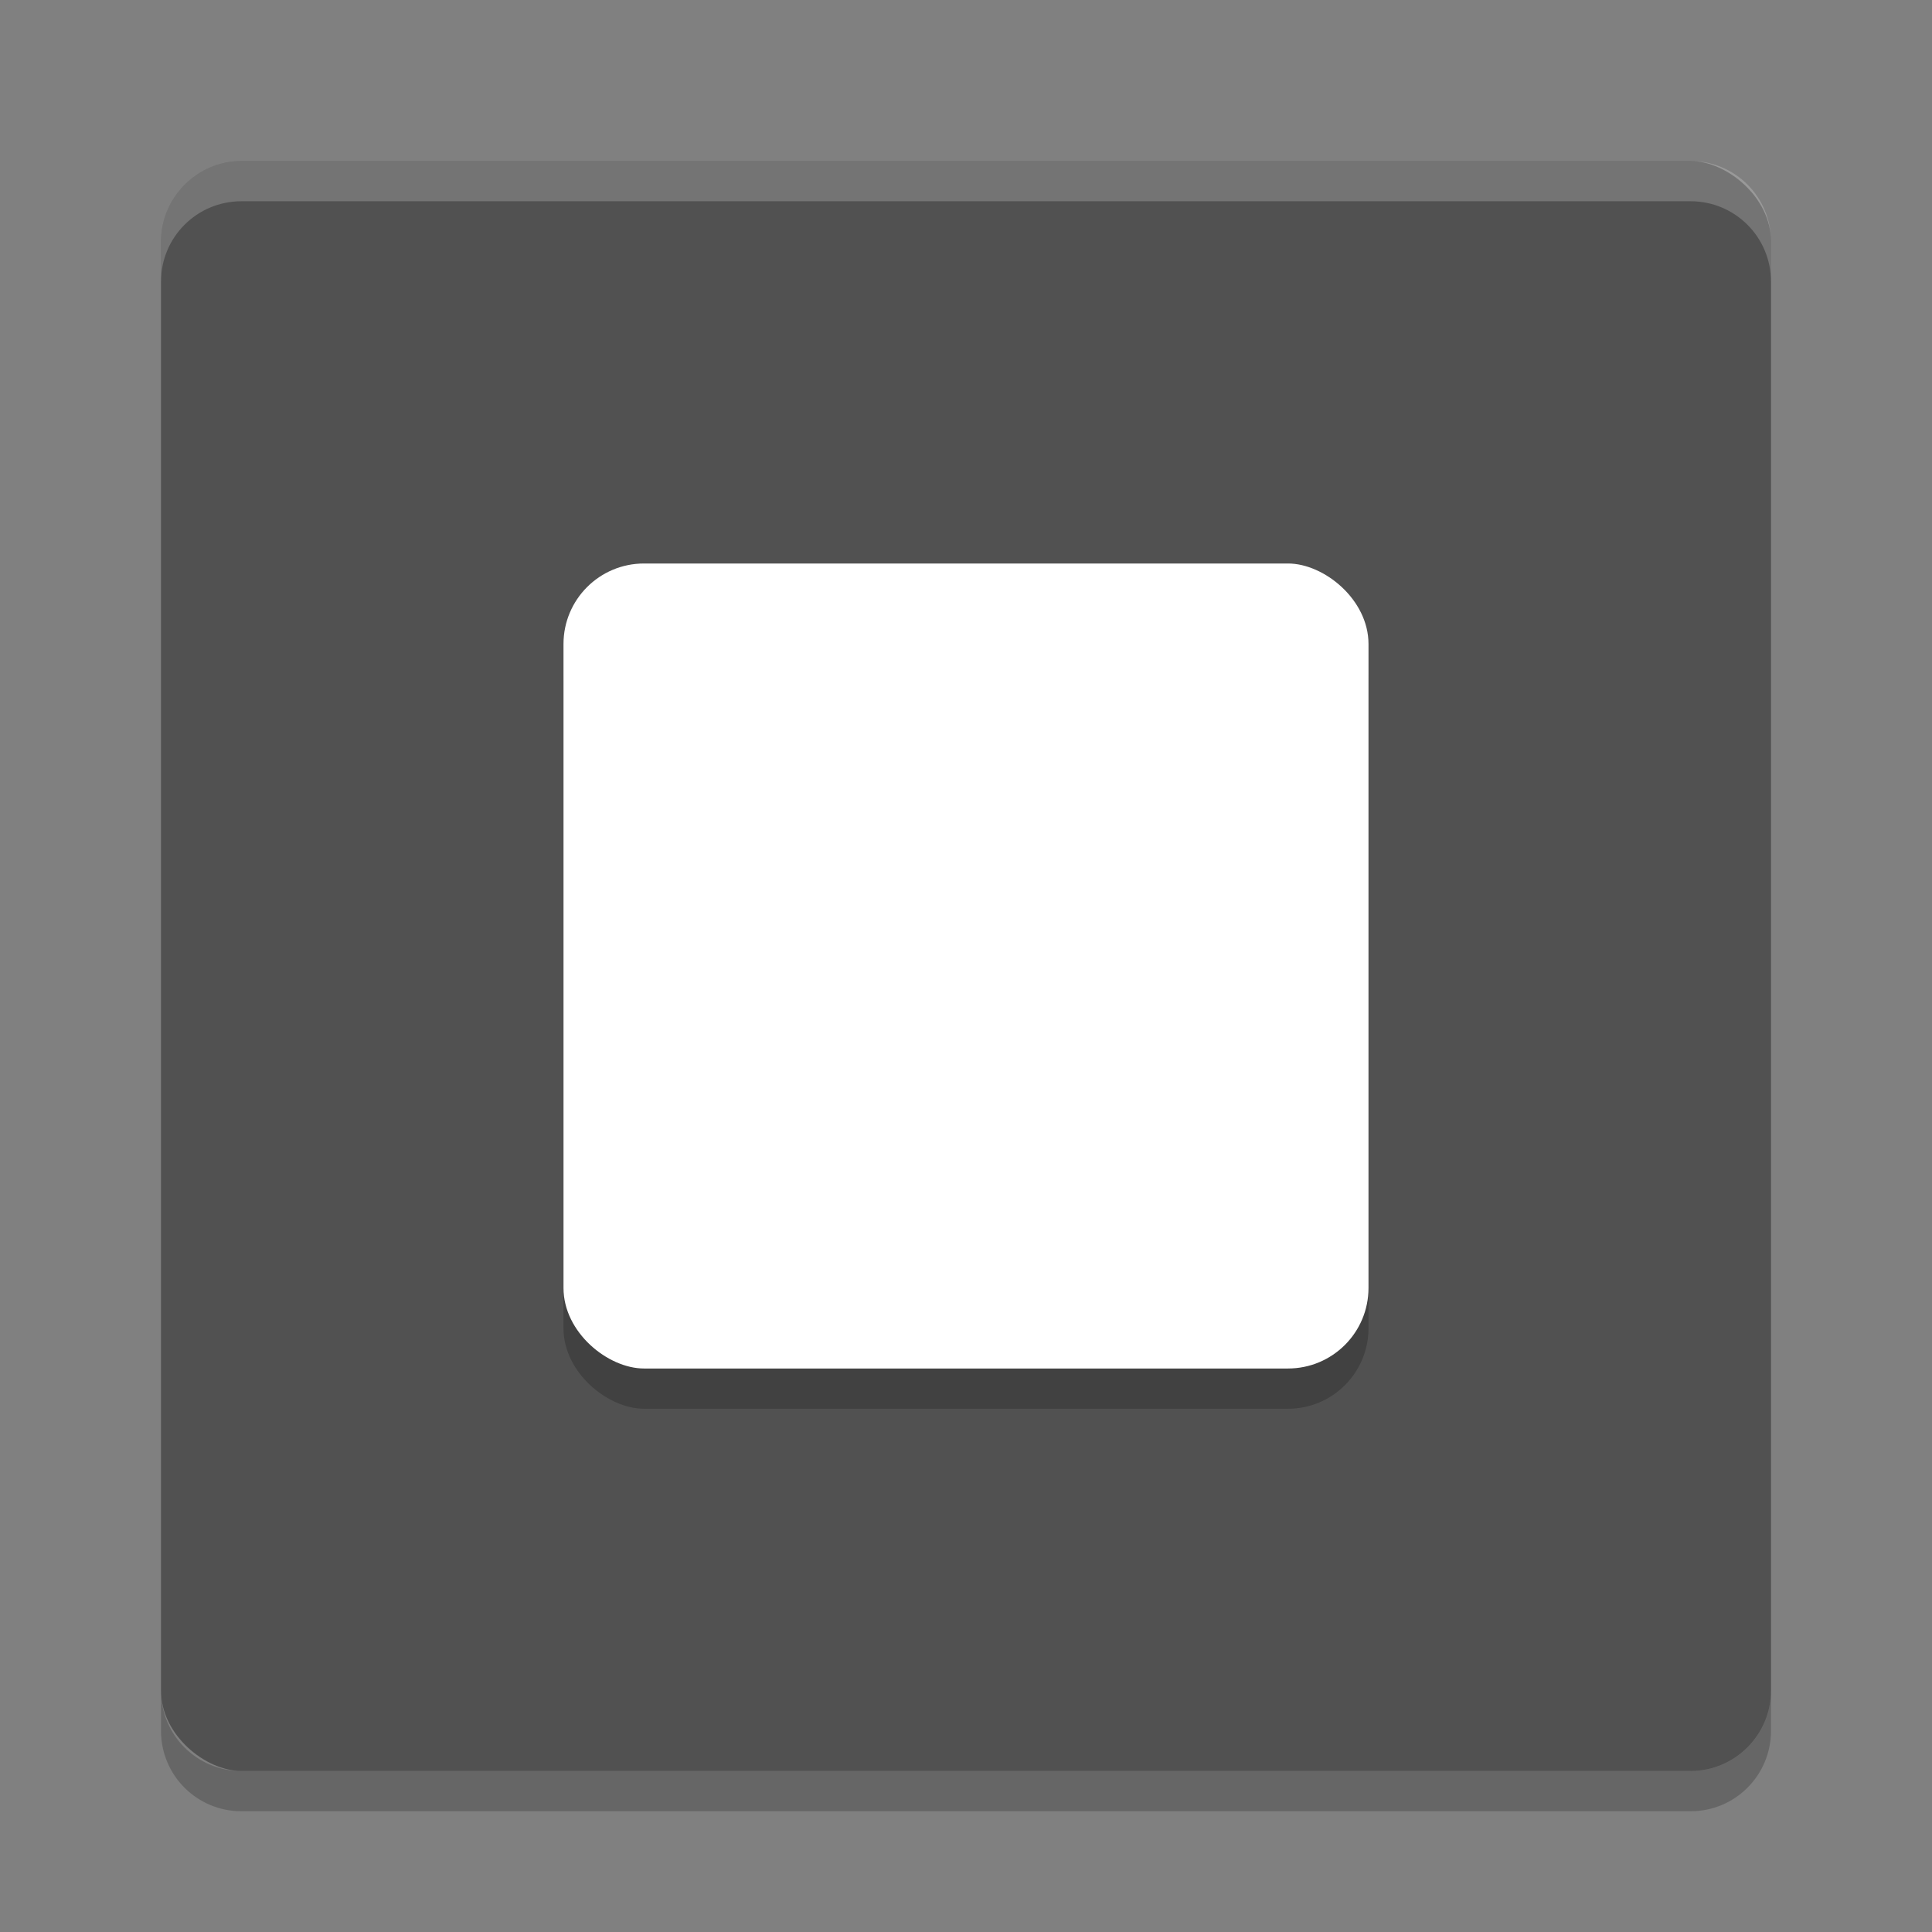 <svg xmlns="http://www.w3.org/2000/svg" width="24" height="24" version="1">
 <rect width="100%" height="100%" fill="#808080" stroke="none"/>
 <rect width="20" height="20" x="-22" y="-22" rx="1" ry="1" transform="matrix(0,-1,-1,0,0,0)" style="fill:#515151"/>
 <path d="M 3,2 C 2.446,2 2,2.446 2,3 l 0,0.5 c 0,-0.554 0.446,-1 1,-1 l 18,0 c 0.554,0 1,0.446 1,1 L 22,3 C 22,2.446 21.554,2 21,2 L 3,2 Z" style="opacity:0.2;fill:#ffffff"/>
 <path d="m 3,22.5 c -0.554,0 -1,-0.446 -1,-1 L 2,21 c 0,0.554 0.446,1 1,1 l 18,0 c 0.554,0 1,-0.446 1,-1 l 0,0.5 c 0,0.554 -0.446,1 -1,1 l -18,0 z" style="opacity:0.2"/>
 <rect width="10" height="10" x="-17.5" y="-17" rx="1" ry="1" transform="matrix(0,-1,-1,0,0,0)" style="opacity:0.2"/>
 <rect style="fill:#ffffff" width="10" height="10" x="-17" y="-17" rx="1" ry="1" transform="matrix(0,-1,-1,0,0,0)"/>
</svg>
